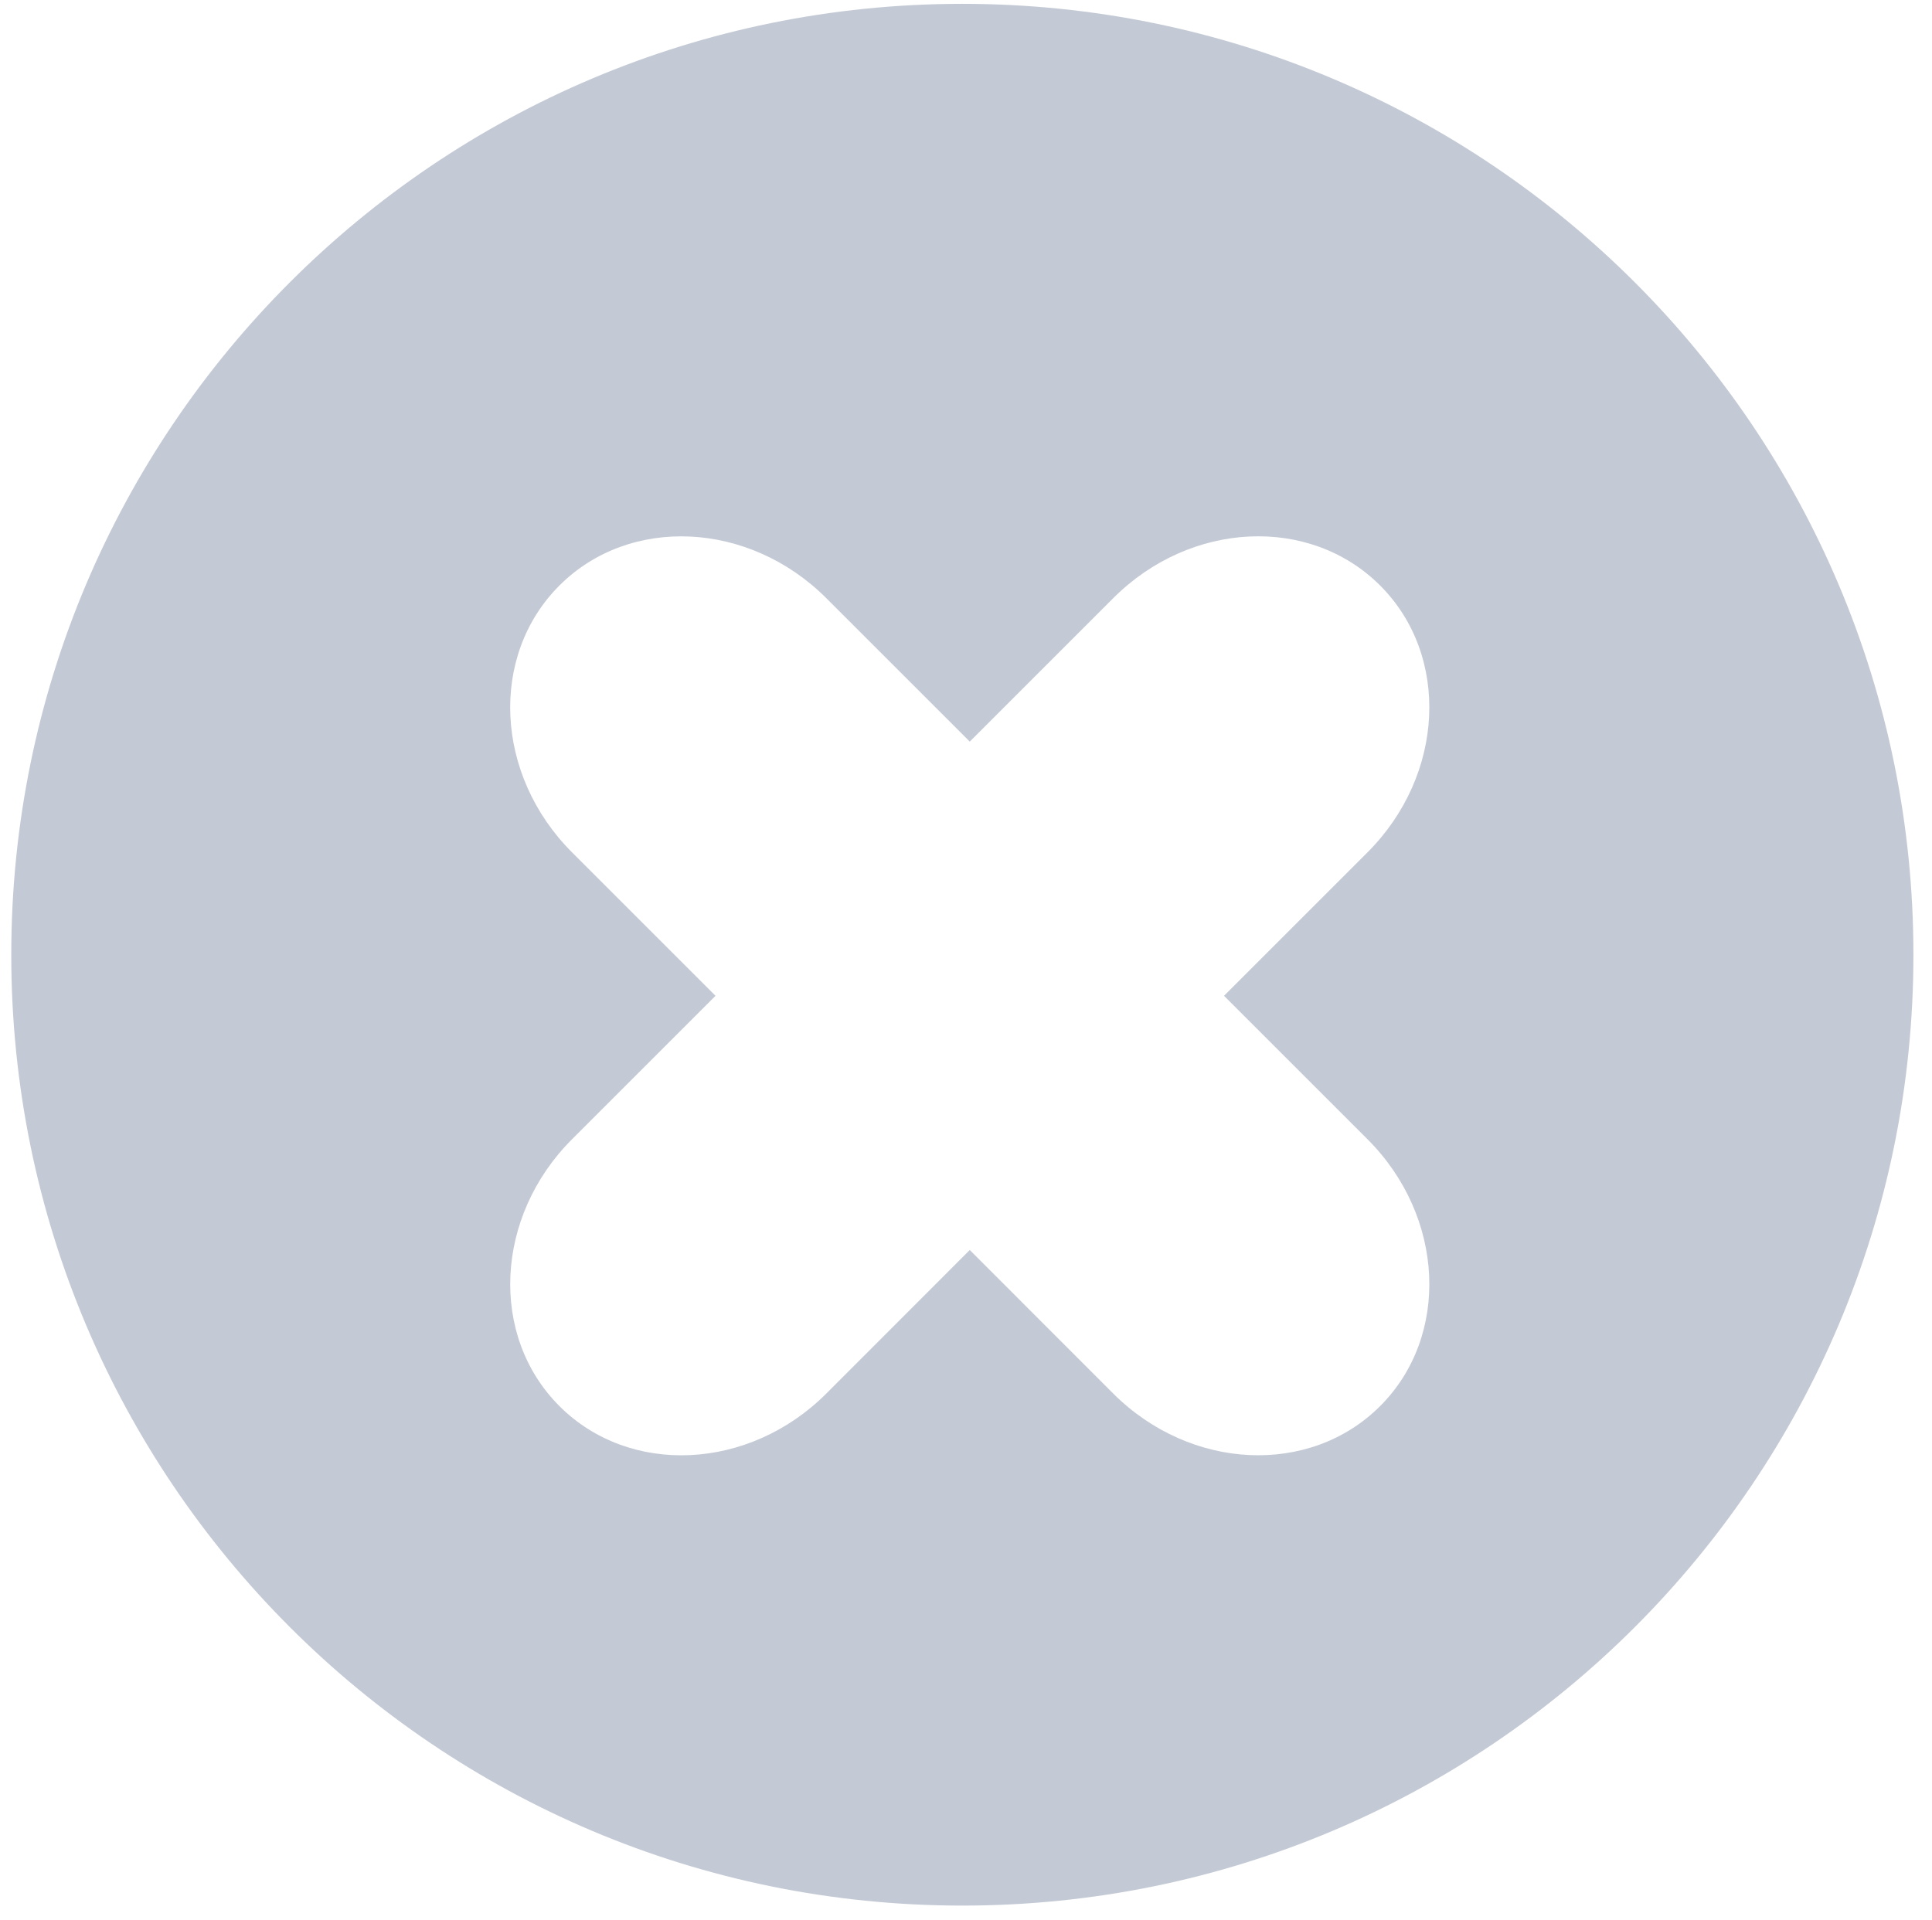 <?xml version="1.0" encoding="utf-8"?>
<!-- Generator: Adobe Illustrator 16.0.2, SVG Export Plug-In . SVG Version: 6.00 Build 0)  -->
<!DOCTYPE svg PUBLIC "-//W3C//DTD SVG 1.1//EN" "http://www.w3.org/Graphics/SVG/1.1/DTD/svg11.dtd">
<svg version="1.1" id="Слой_1" xmlns="http://www.w3.org/2000/svg" xmlns:xlink="http://www.w3.org/1999/xlink" x="0px" y="0px"
	 width="16.125px" height="16.031px" viewBox="17.984 -34.344 16.125 16.031" enable-background="new 17.984 -34.344 16.125 16.031"
	 xml:space="preserve">
<path fill-rule="evenodd" clip-rule="evenodd" fill="#C4CAD5" d="M26.016-34.312c-4.384,0-7.938,3.554-7.938,7.938
	s3.554,7.938,7.938,7.938s7.938-3.554,7.938-7.938S30.399-34.312,26.016-34.312z M29.503-22.606
	c-0.586,0.586-1.582,0.539-2.227-0.104l-1.198-1.199l-1.198,1.199c-0.645,0.644-1.641,0.69-2.227,0.104s-0.539-1.582,0.104-2.226
	l1.199-1.199l-1.198-1.198c-0.645-0.645-0.691-1.641-0.105-2.227s1.582-0.539,2.227,0.105l1.198,1.198l1.198-1.198
	c0.645-0.645,1.641-0.691,2.227-0.105s0.539,1.582-0.105,2.227l-1.198,1.198l1.199,1.199C30.042-24.188,30.089-23.192,29.503-22.606
	z"/>
</svg>
